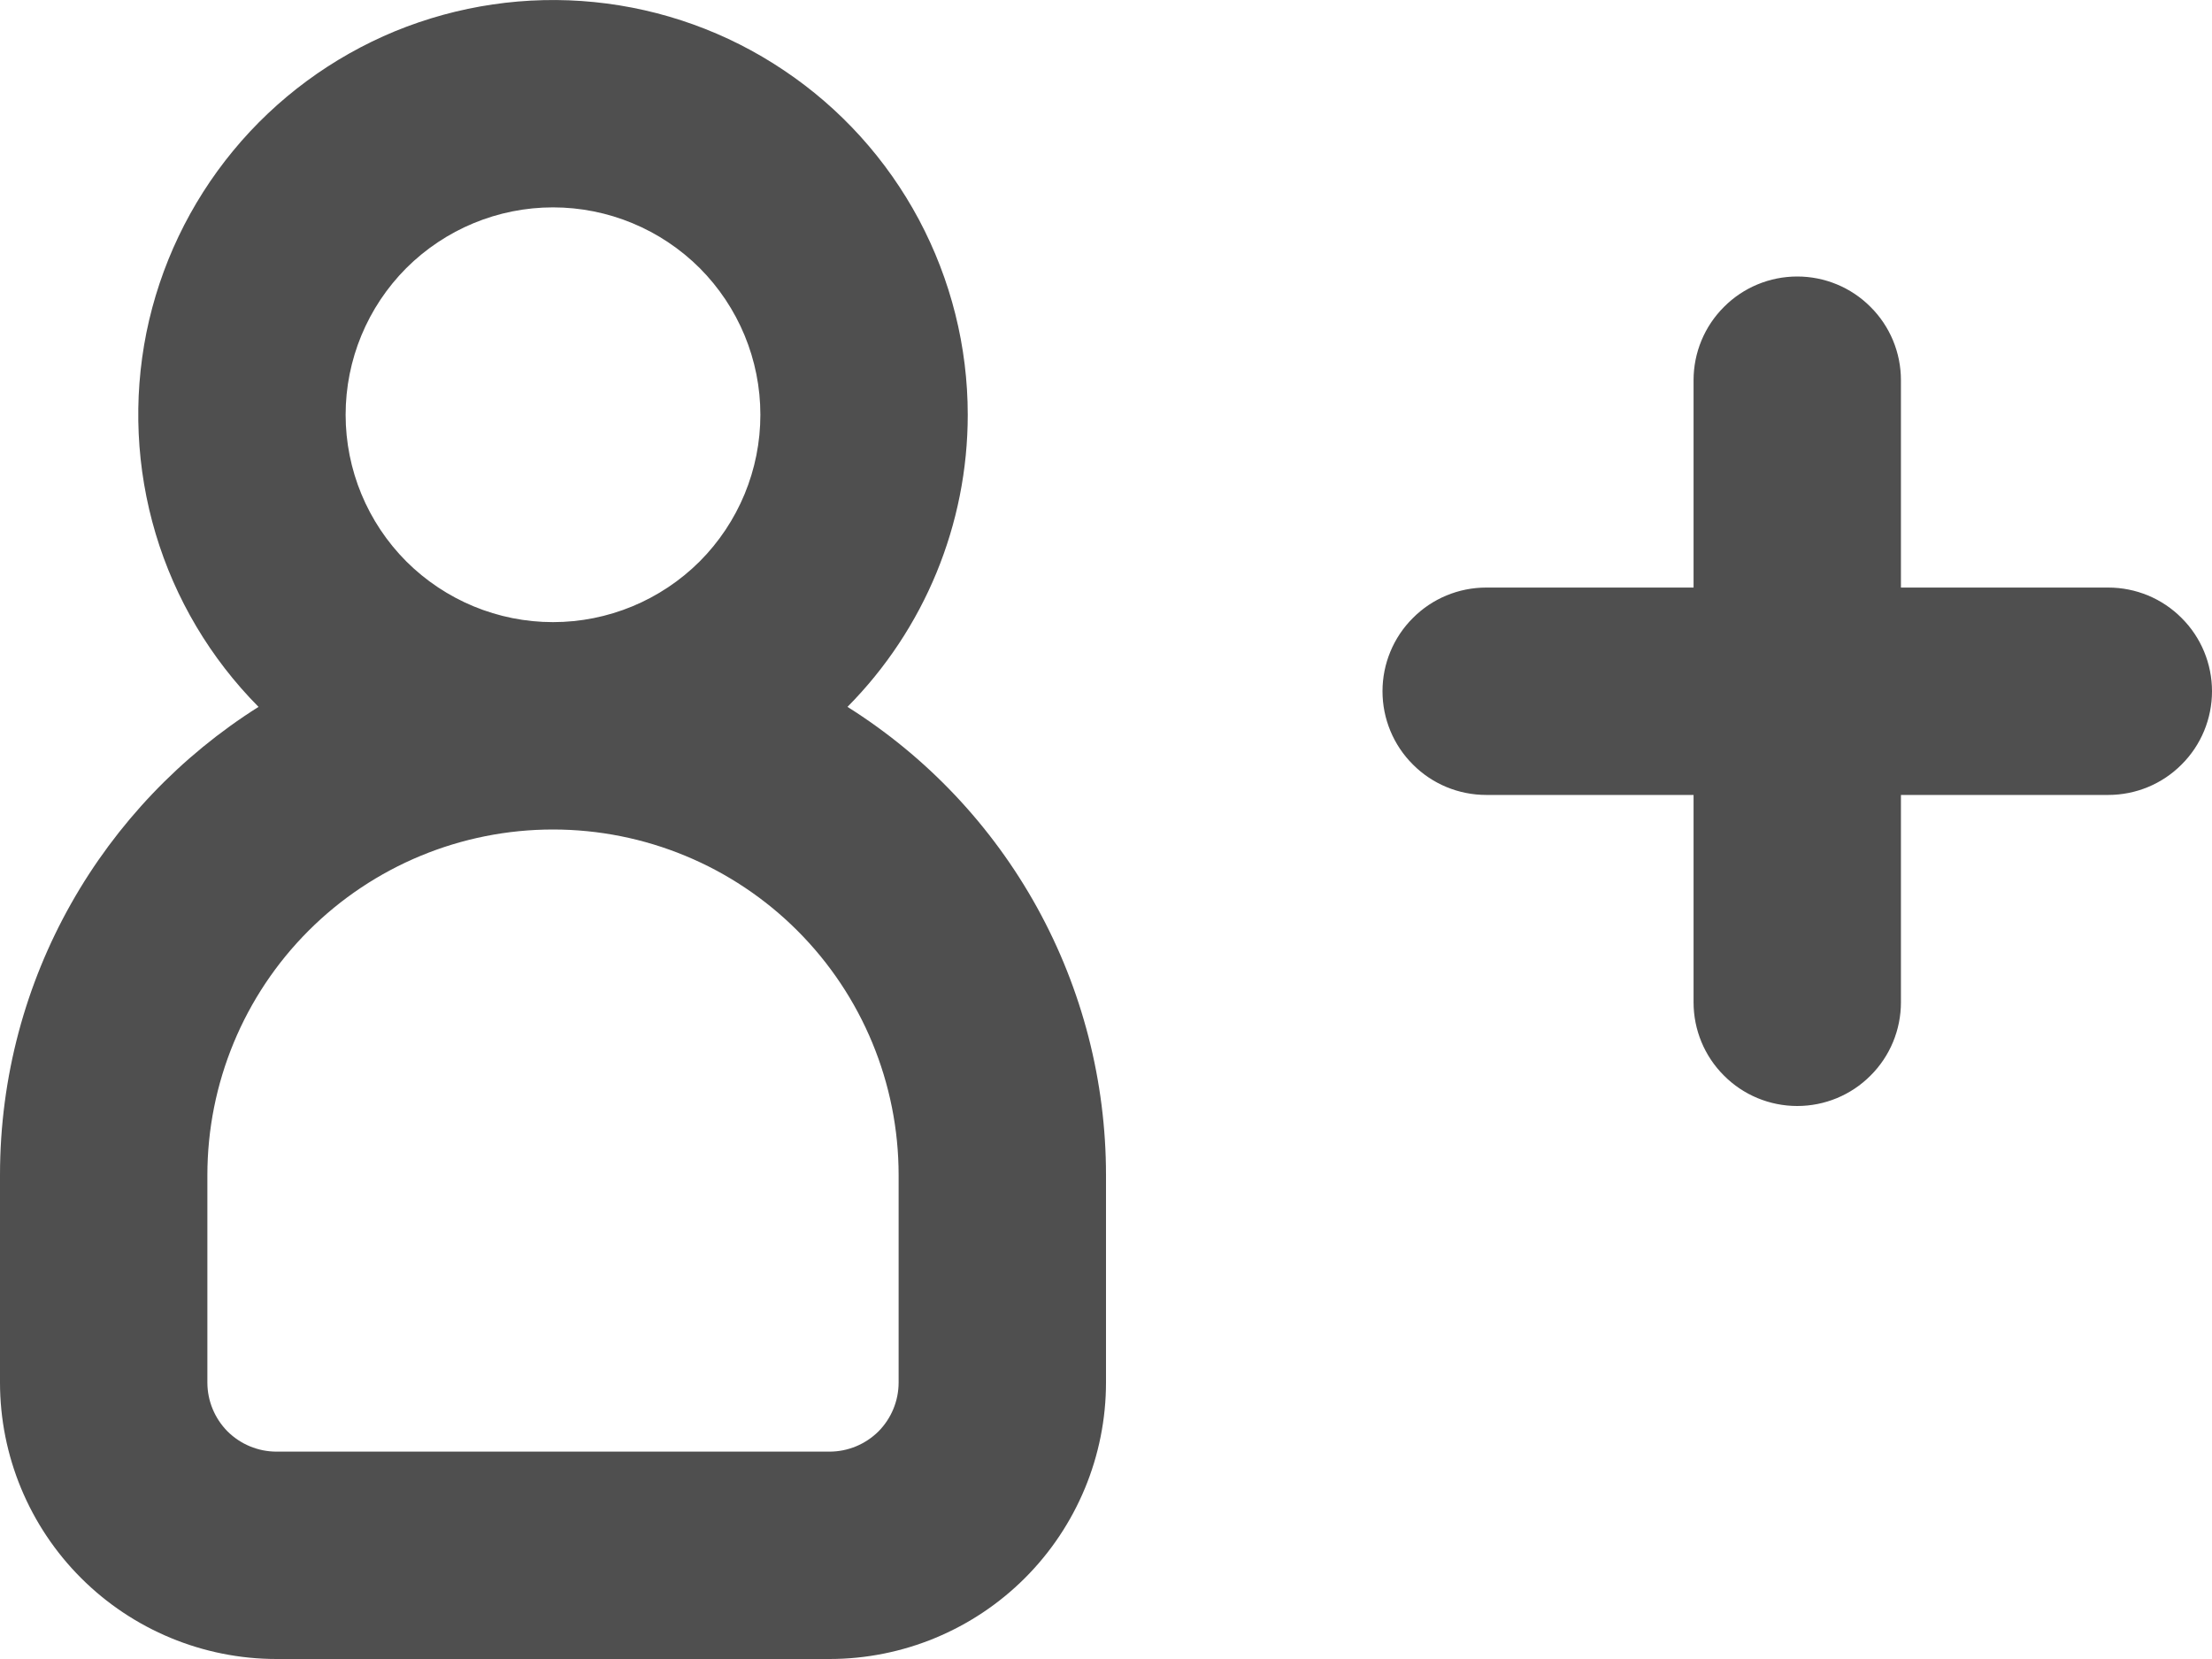 <svg width="16" height="12" viewBox="0 0 16 12" fill="none" xmlns="http://www.w3.org/2000/svg">
<path fill-rule="evenodd" clip-rule="evenodd" d="M4 4.5C4.398 4.5 4.779 4.342 5.061 4.061C5.342 3.779 5.5 3.398 5.5 3C5.5 2.602 5.342 2.221 5.061 1.939C4.779 1.658 4.398 1.5 4 1.5C3.602 1.5 3.221 1.658 2.939 1.939C2.658 2.221 2.5 2.602 2.5 3C2.5 3.398 2.658 3.779 2.939 4.061C3.221 4.342 3.602 4.5 4 4.5ZM7 3C7 3.792 6.687 4.551 6.13 5.113C6.703 5.473 7.175 5.973 7.502 6.565C7.829 7.158 8 7.823 8 8.5V10C8 10.53 7.789 11.039 7.414 11.414C7.039 11.789 6.53 12 6 12H2C1.47 12 0.961 11.789 0.586 11.414C0.211 11.039 0 10.53 0 10V8.5C0 7.073 0.747 5.821 1.87 5.113C1.523 4.763 1.267 4.333 1.126 3.861C0.985 3.389 0.962 2.889 1.059 2.406C1.157 1.923 1.372 1.472 1.686 1.091C1.999 0.711 2.402 0.414 2.857 0.226C3.313 0.039 3.808 -0.034 4.298 0.015C4.789 0.064 5.26 0.233 5.669 0.508C6.079 0.782 6.414 1.153 6.646 1.587C6.878 2.022 7 2.507 7 3ZM1.5 8.5C1.5 7.837 1.763 7.201 2.232 6.732C2.701 6.263 3.337 6 4 6C4.663 6 5.299 6.263 5.768 6.732C6.237 7.201 6.5 7.837 6.5 8.5V10C6.5 10.133 6.447 10.26 6.354 10.354C6.26 10.447 6.133 10.5 6 10.5H2C1.867 10.5 1.74 10.447 1.646 10.354C1.553 10.26 1.5 10.133 1.5 10V8.5ZM13 8C12.801 8 12.61 7.921 12.47 7.78C12.329 7.64 12.25 7.449 12.25 7.25V5.75H10.75C10.551 5.75 10.36 5.671 10.22 5.53C10.079 5.39 10 5.199 10 5C10 4.801 10.079 4.61 10.22 4.47C10.36 4.329 10.551 4.25 10.75 4.25H12.25V2.75C12.25 2.551 12.329 2.36 12.47 2.22C12.61 2.079 12.801 2 13 2C13.199 2 13.39 2.079 13.53 2.22C13.671 2.36 13.75 2.551 13.75 2.75V4.25H15.25C15.449 4.25 15.64 4.329 15.78 4.47C15.921 4.61 16 4.801 16 5C16 5.199 15.921 5.39 15.78 5.53C15.64 5.671 15.449 5.75 15.25 5.75H13.75V7.25C13.75 7.449 13.671 7.64 13.53 7.78C13.39 7.921 13.199 8 13 8Z" fill="#4F4F4F"/>
</svg>
